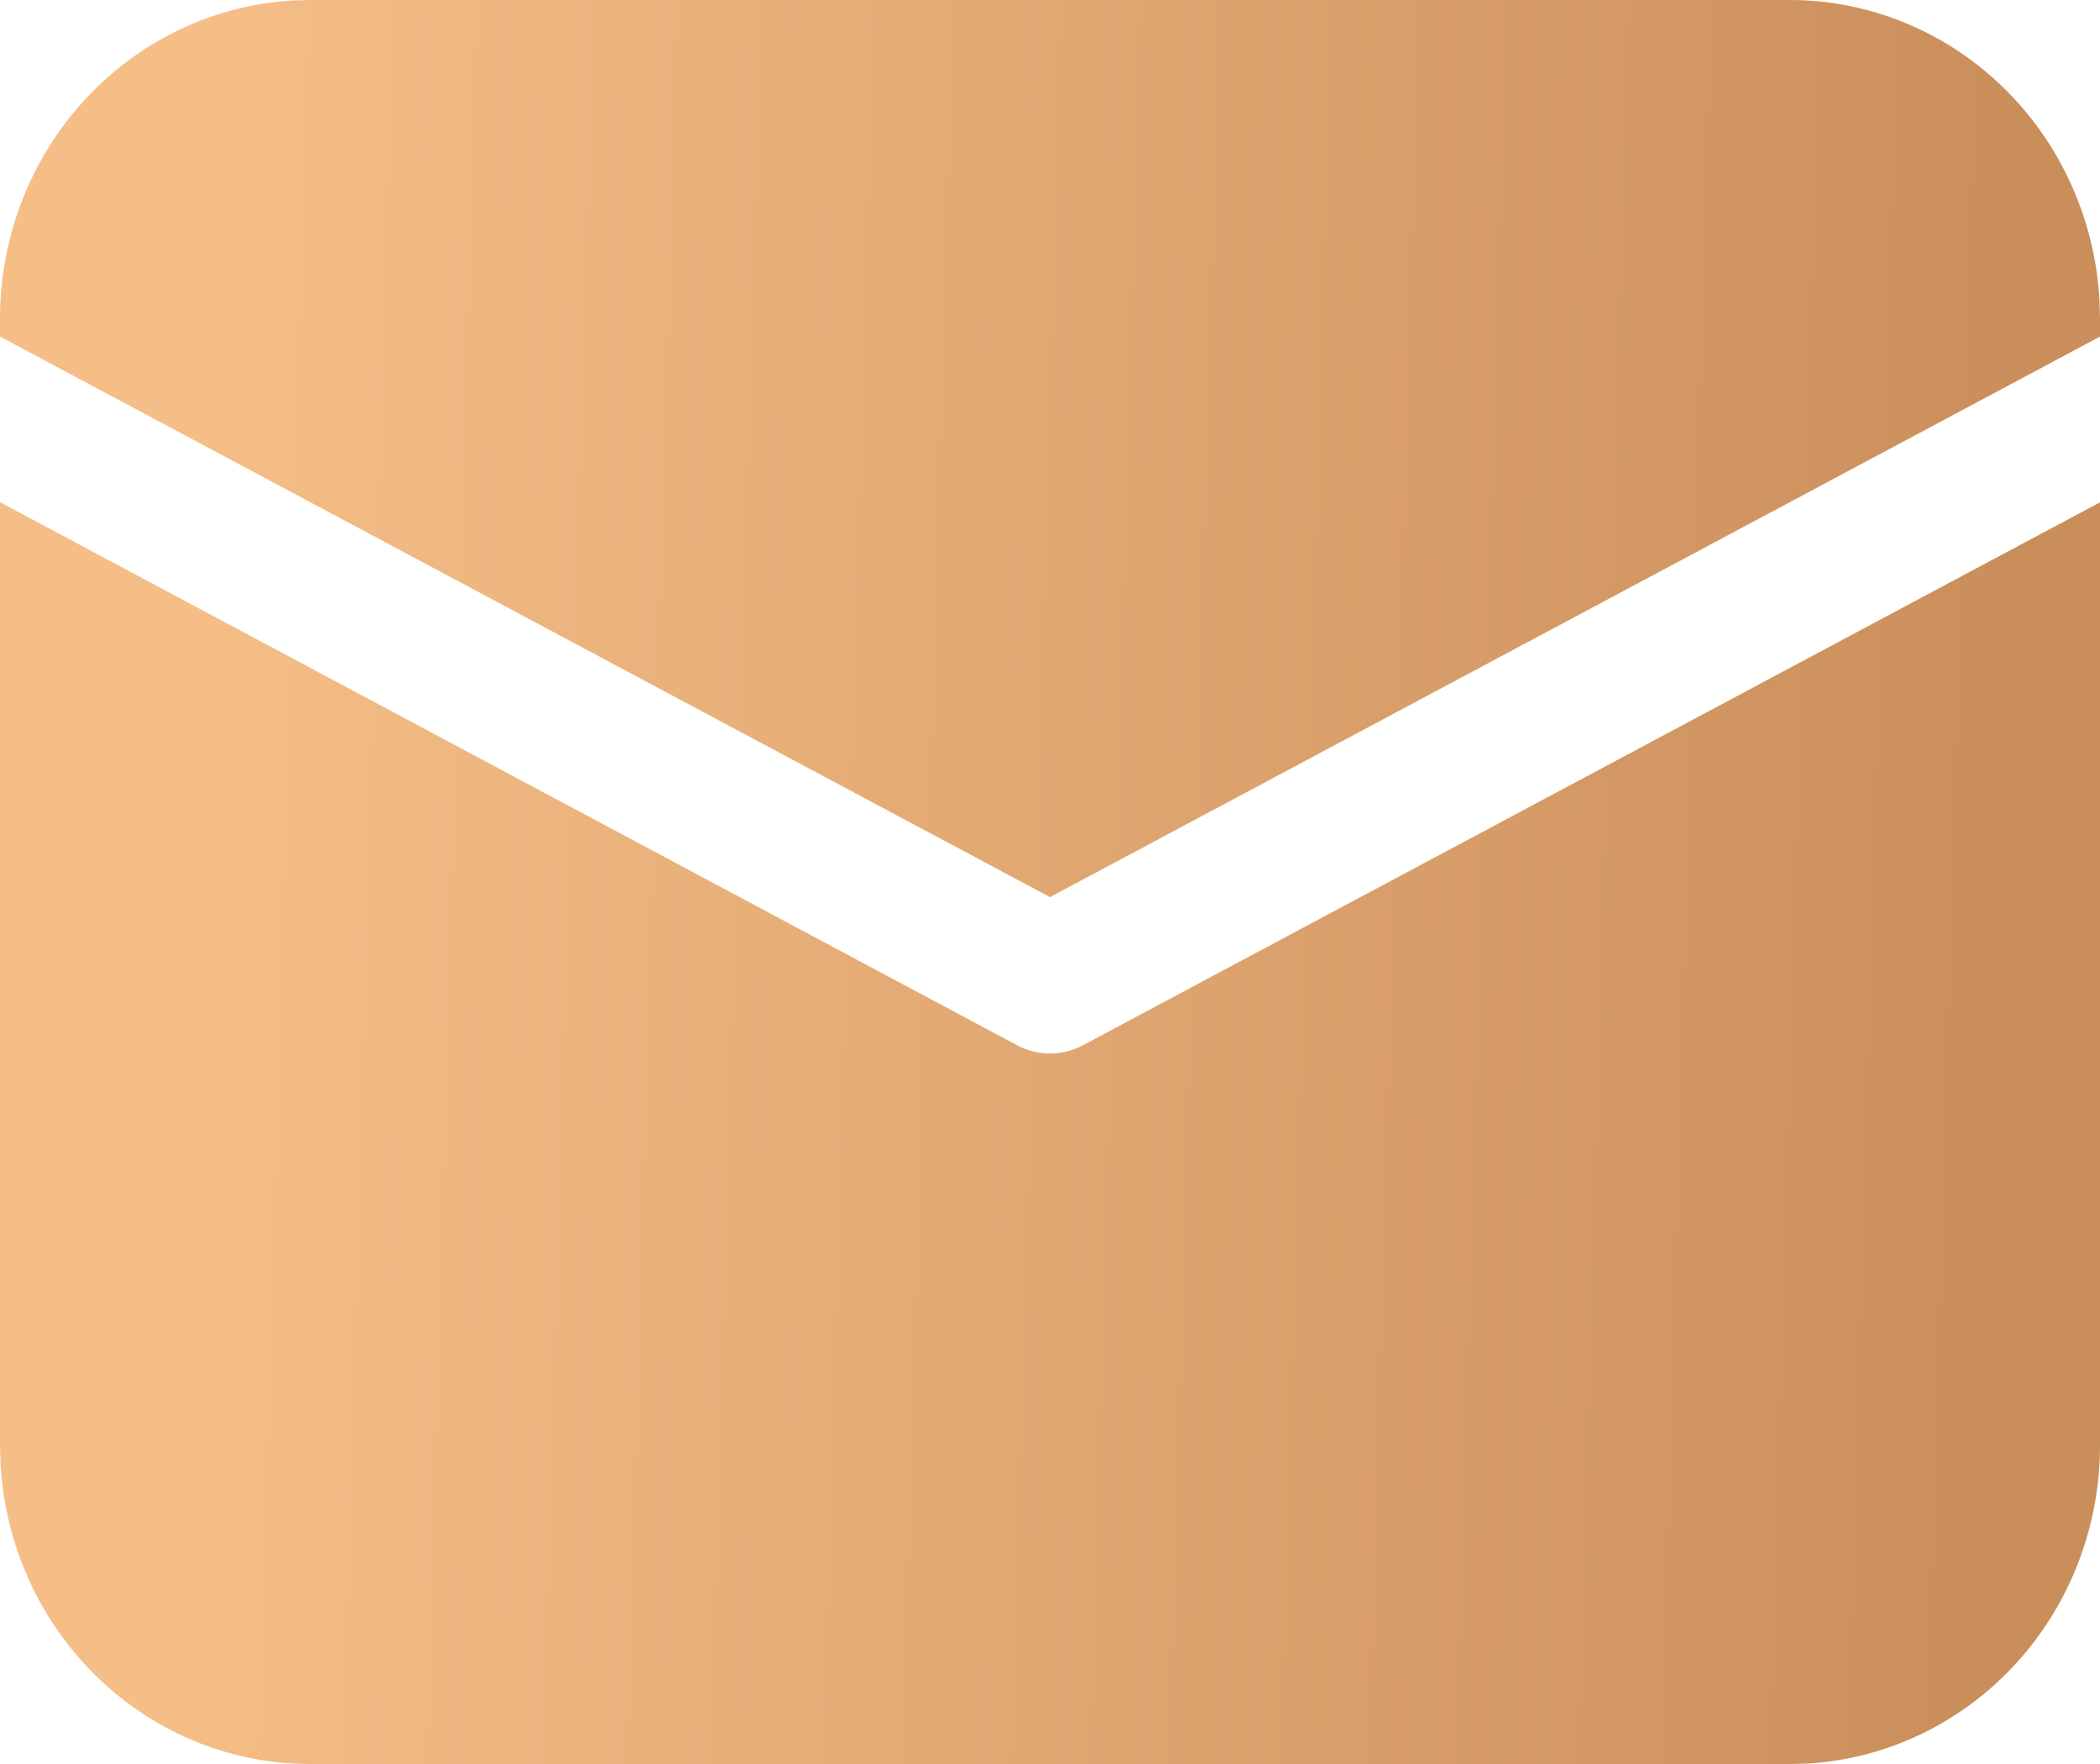 <svg width="25" height="21" viewBox="0 0 25 21" fill="none" xmlns="http://www.w3.org/2000/svg">
<path d="M7.92643e-09 5.978L12.107 12.443C12.228 12.508 12.363 12.542 12.5 12.542C12.637 12.542 12.772 12.508 12.893 12.443L25 5.98V17.209C25 18.177 24.639 19.109 23.991 19.813C23.343 20.517 22.458 20.94 21.516 20.995L21.307 21H3.693C2.75 21.001 1.842 20.63 1.157 19.965C0.471 19.3 0.059 18.39 0.006 17.424L7.92643e-09 17.209V5.978ZM3.693 0H21.307C22.25 0 23.158 0.371 23.843 1.036C24.529 1.701 24.941 2.611 24.994 3.577L25 3.792V4.007L12.5 10.68L7.92643e-09 4.007V3.792C-6.17576e-05 2.824 0.361 1.892 1.009 1.188C1.657 0.484 2.542 0.061 3.484 0.006L3.693 0Z" fill="url(#paint0_linear)"/>
<defs>
<linearGradient id="paint0_linear" x1="2.322" y1="7.146" x2="23.966" y2="7.763" gradientUnits="userSpaceOnUse">
<stop stop-color="#F5BE87"/>
<stop offset="1" stop-color="#CA8E5A"/>
</linearGradient>
</defs>
</svg>
